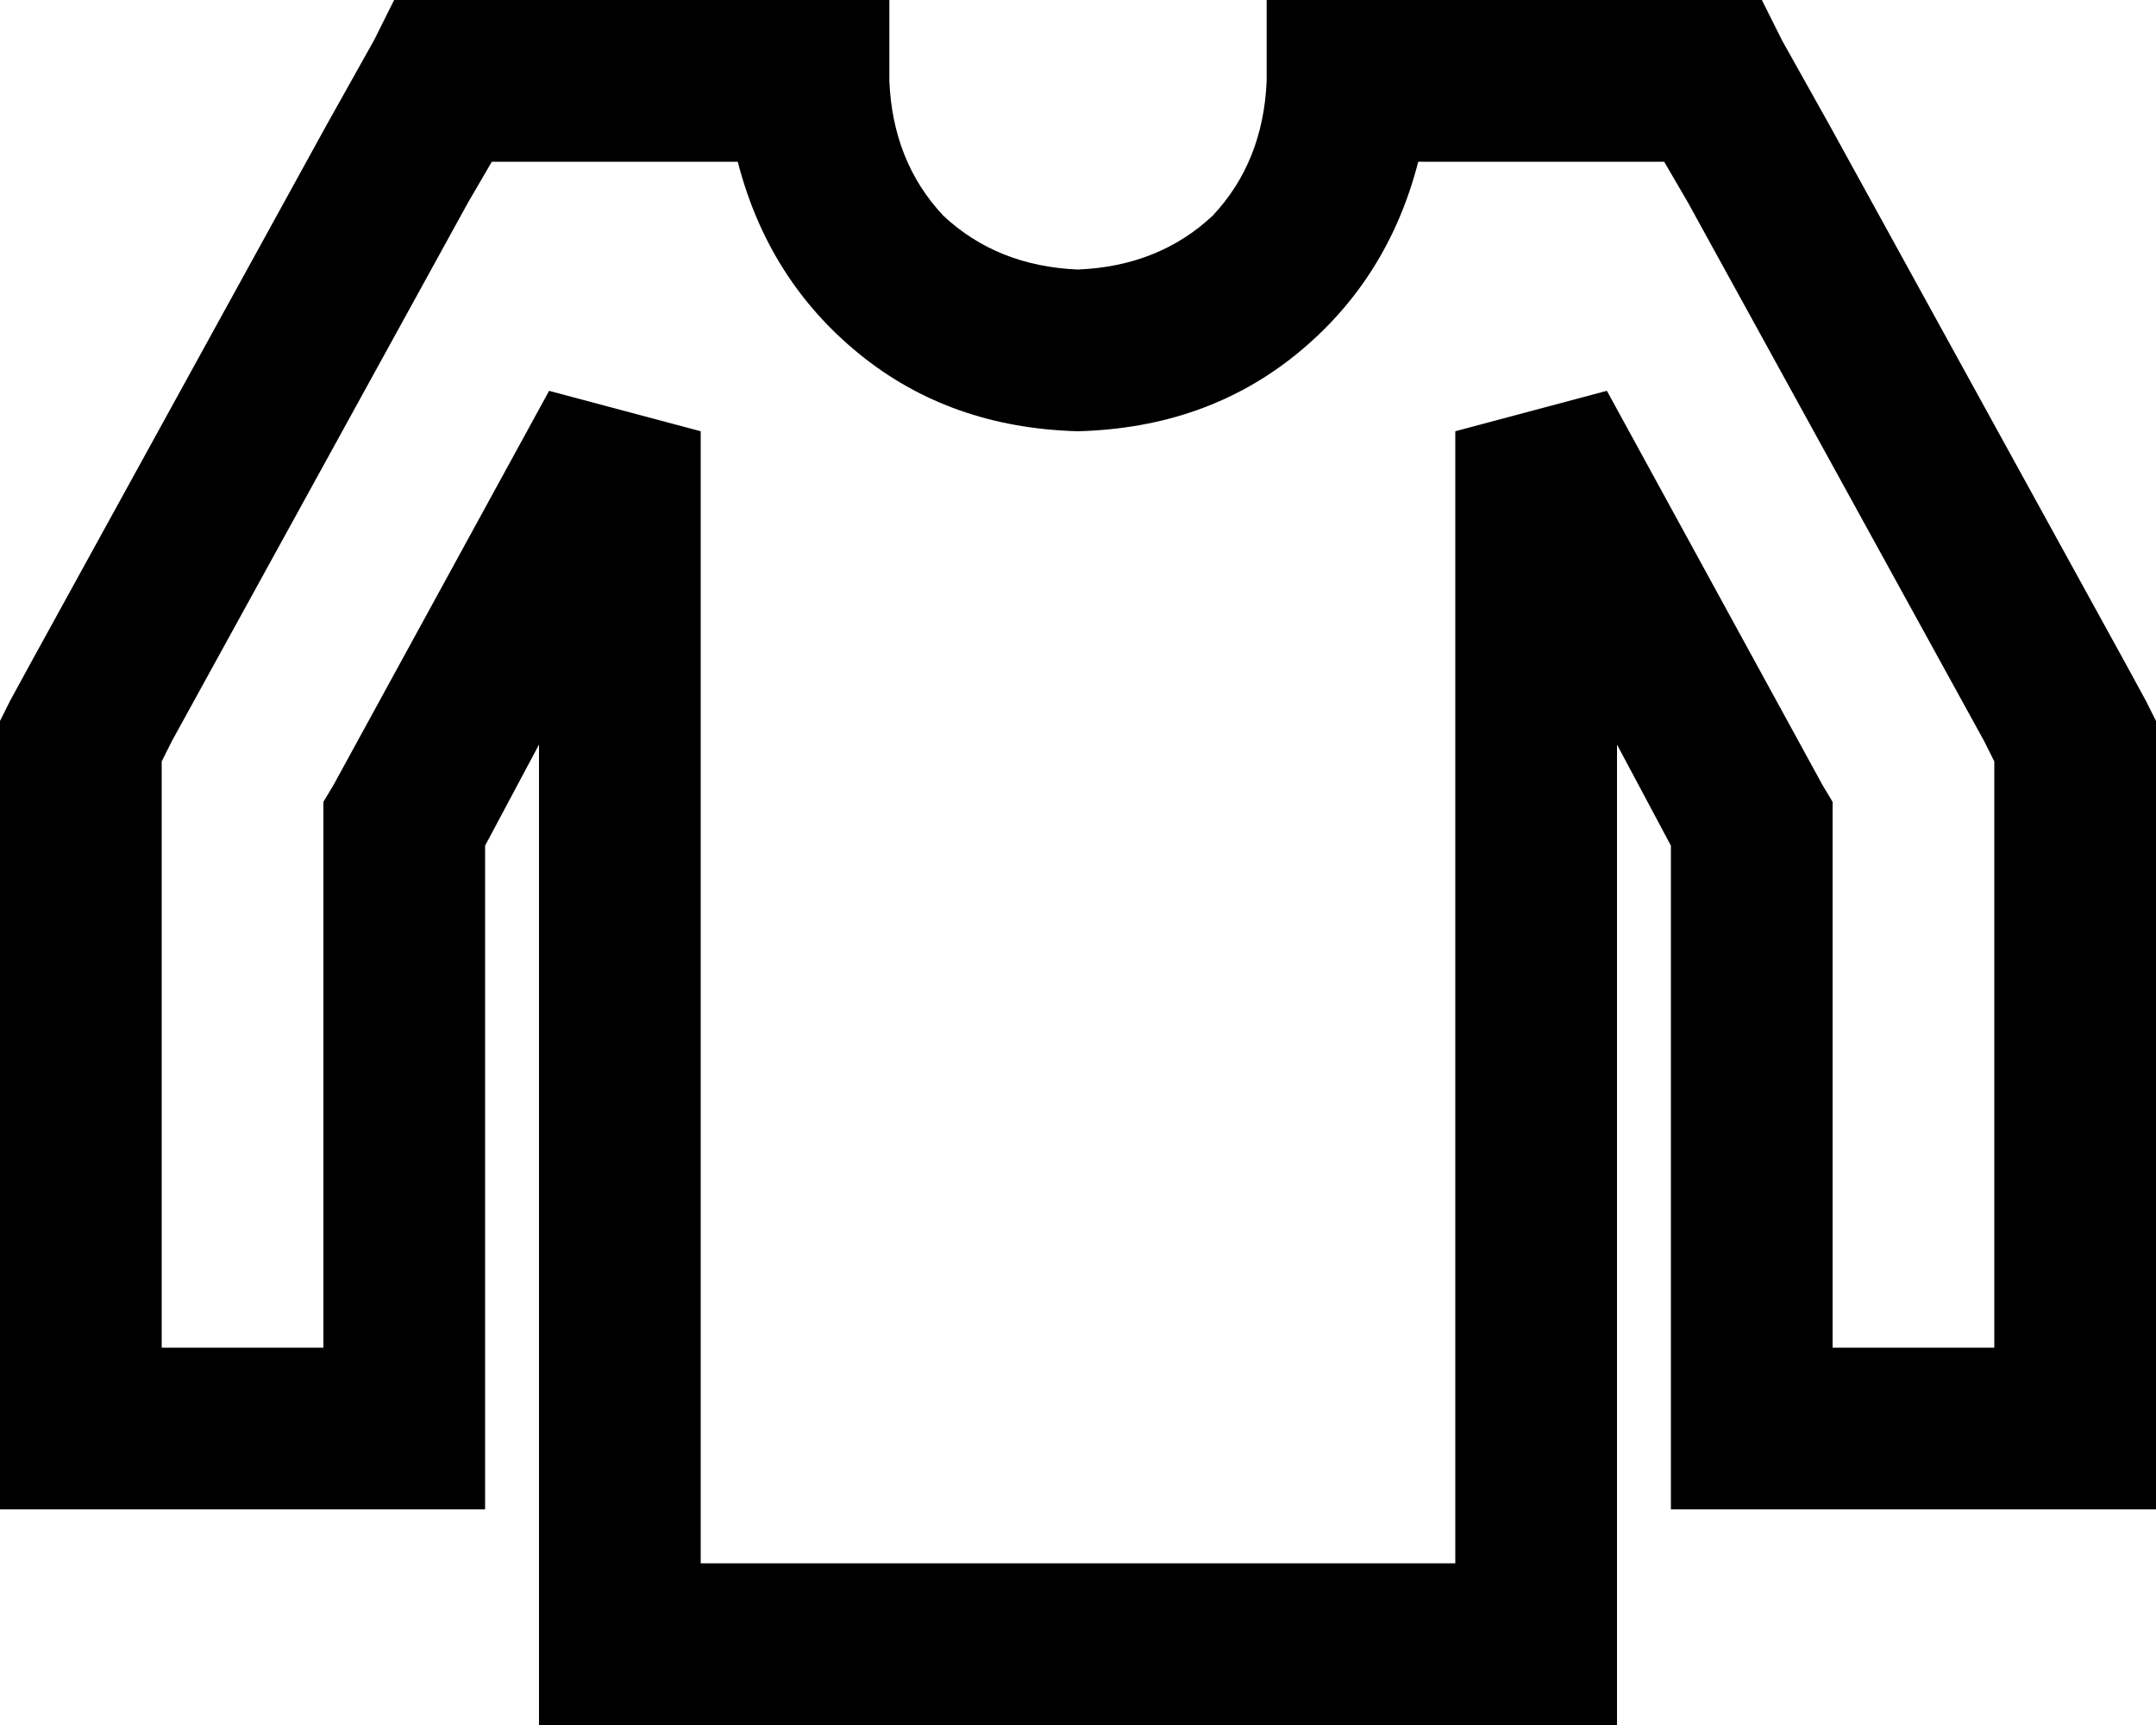 <svg xmlns="http://www.w3.org/2000/svg" viewBox="0 0 640 512">
  <path d="M 117 0 L 132 0 L 117 0 L 264 0 L 264 24 L 264 24 Q 265 48 280 64 Q 296 79 320 80 Q 344 79 360 64 Q 375 48 376 24 L 376 0 L 376 0 L 400 0 L 523 0 L 529 12 L 529 12 L 543 37 L 543 37 L 631 197 L 631 197 L 637 208 L 637 208 L 640 214 L 640 214 L 640 220 L 640 220 L 640 232 L 640 232 L 640 424 L 640 424 L 640 448 L 640 448 L 616 448 L 496 448 L 496 424 L 496 424 L 496 251 L 496 251 L 480 221 L 480 221 L 480 488 L 480 488 L 480 512 L 480 512 L 456 512 L 160 512 L 160 488 L 160 488 L 160 221 L 160 221 L 144 251 L 144 251 L 144 424 L 144 424 L 144 448 L 144 448 L 120 448 L 0 448 L 0 424 L 0 424 L 0 232 L 0 232 L 0 220 L 0 220 L 0 214 L 0 214 L 3 208 L 3 208 L 9 197 L 9 197 L 97 37 L 97 37 L 111 12 L 111 12 L 117 0 L 117 0 Z M 146 48 L 139 60 L 146 48 L 139 60 L 51 220 L 51 220 L 48 226 L 48 226 L 48 232 L 48 232 L 48 400 L 48 400 L 96 400 L 96 400 L 96 244 L 96 244 L 96 238 L 96 238 L 99 233 L 99 233 L 163 116 L 163 116 L 208 128 L 208 128 L 208 464 L 208 464 L 432 464 L 432 464 L 432 128 L 432 128 L 477 116 L 477 116 L 541 233 L 541 233 L 544 238 L 544 238 L 544 244 L 544 244 L 544 400 L 544 400 L 592 400 L 592 400 L 592 232 L 592 232 L 592 226 L 592 226 L 589 220 L 589 220 L 501 60 L 501 60 L 494 48 L 494 48 L 480 48 L 421 48 Q 412 83 385 105 Q 358 127 320 128 Q 282 127 255 105 Q 228 83 219 48 L 196 48 L 146 48 Z" />
</svg>
